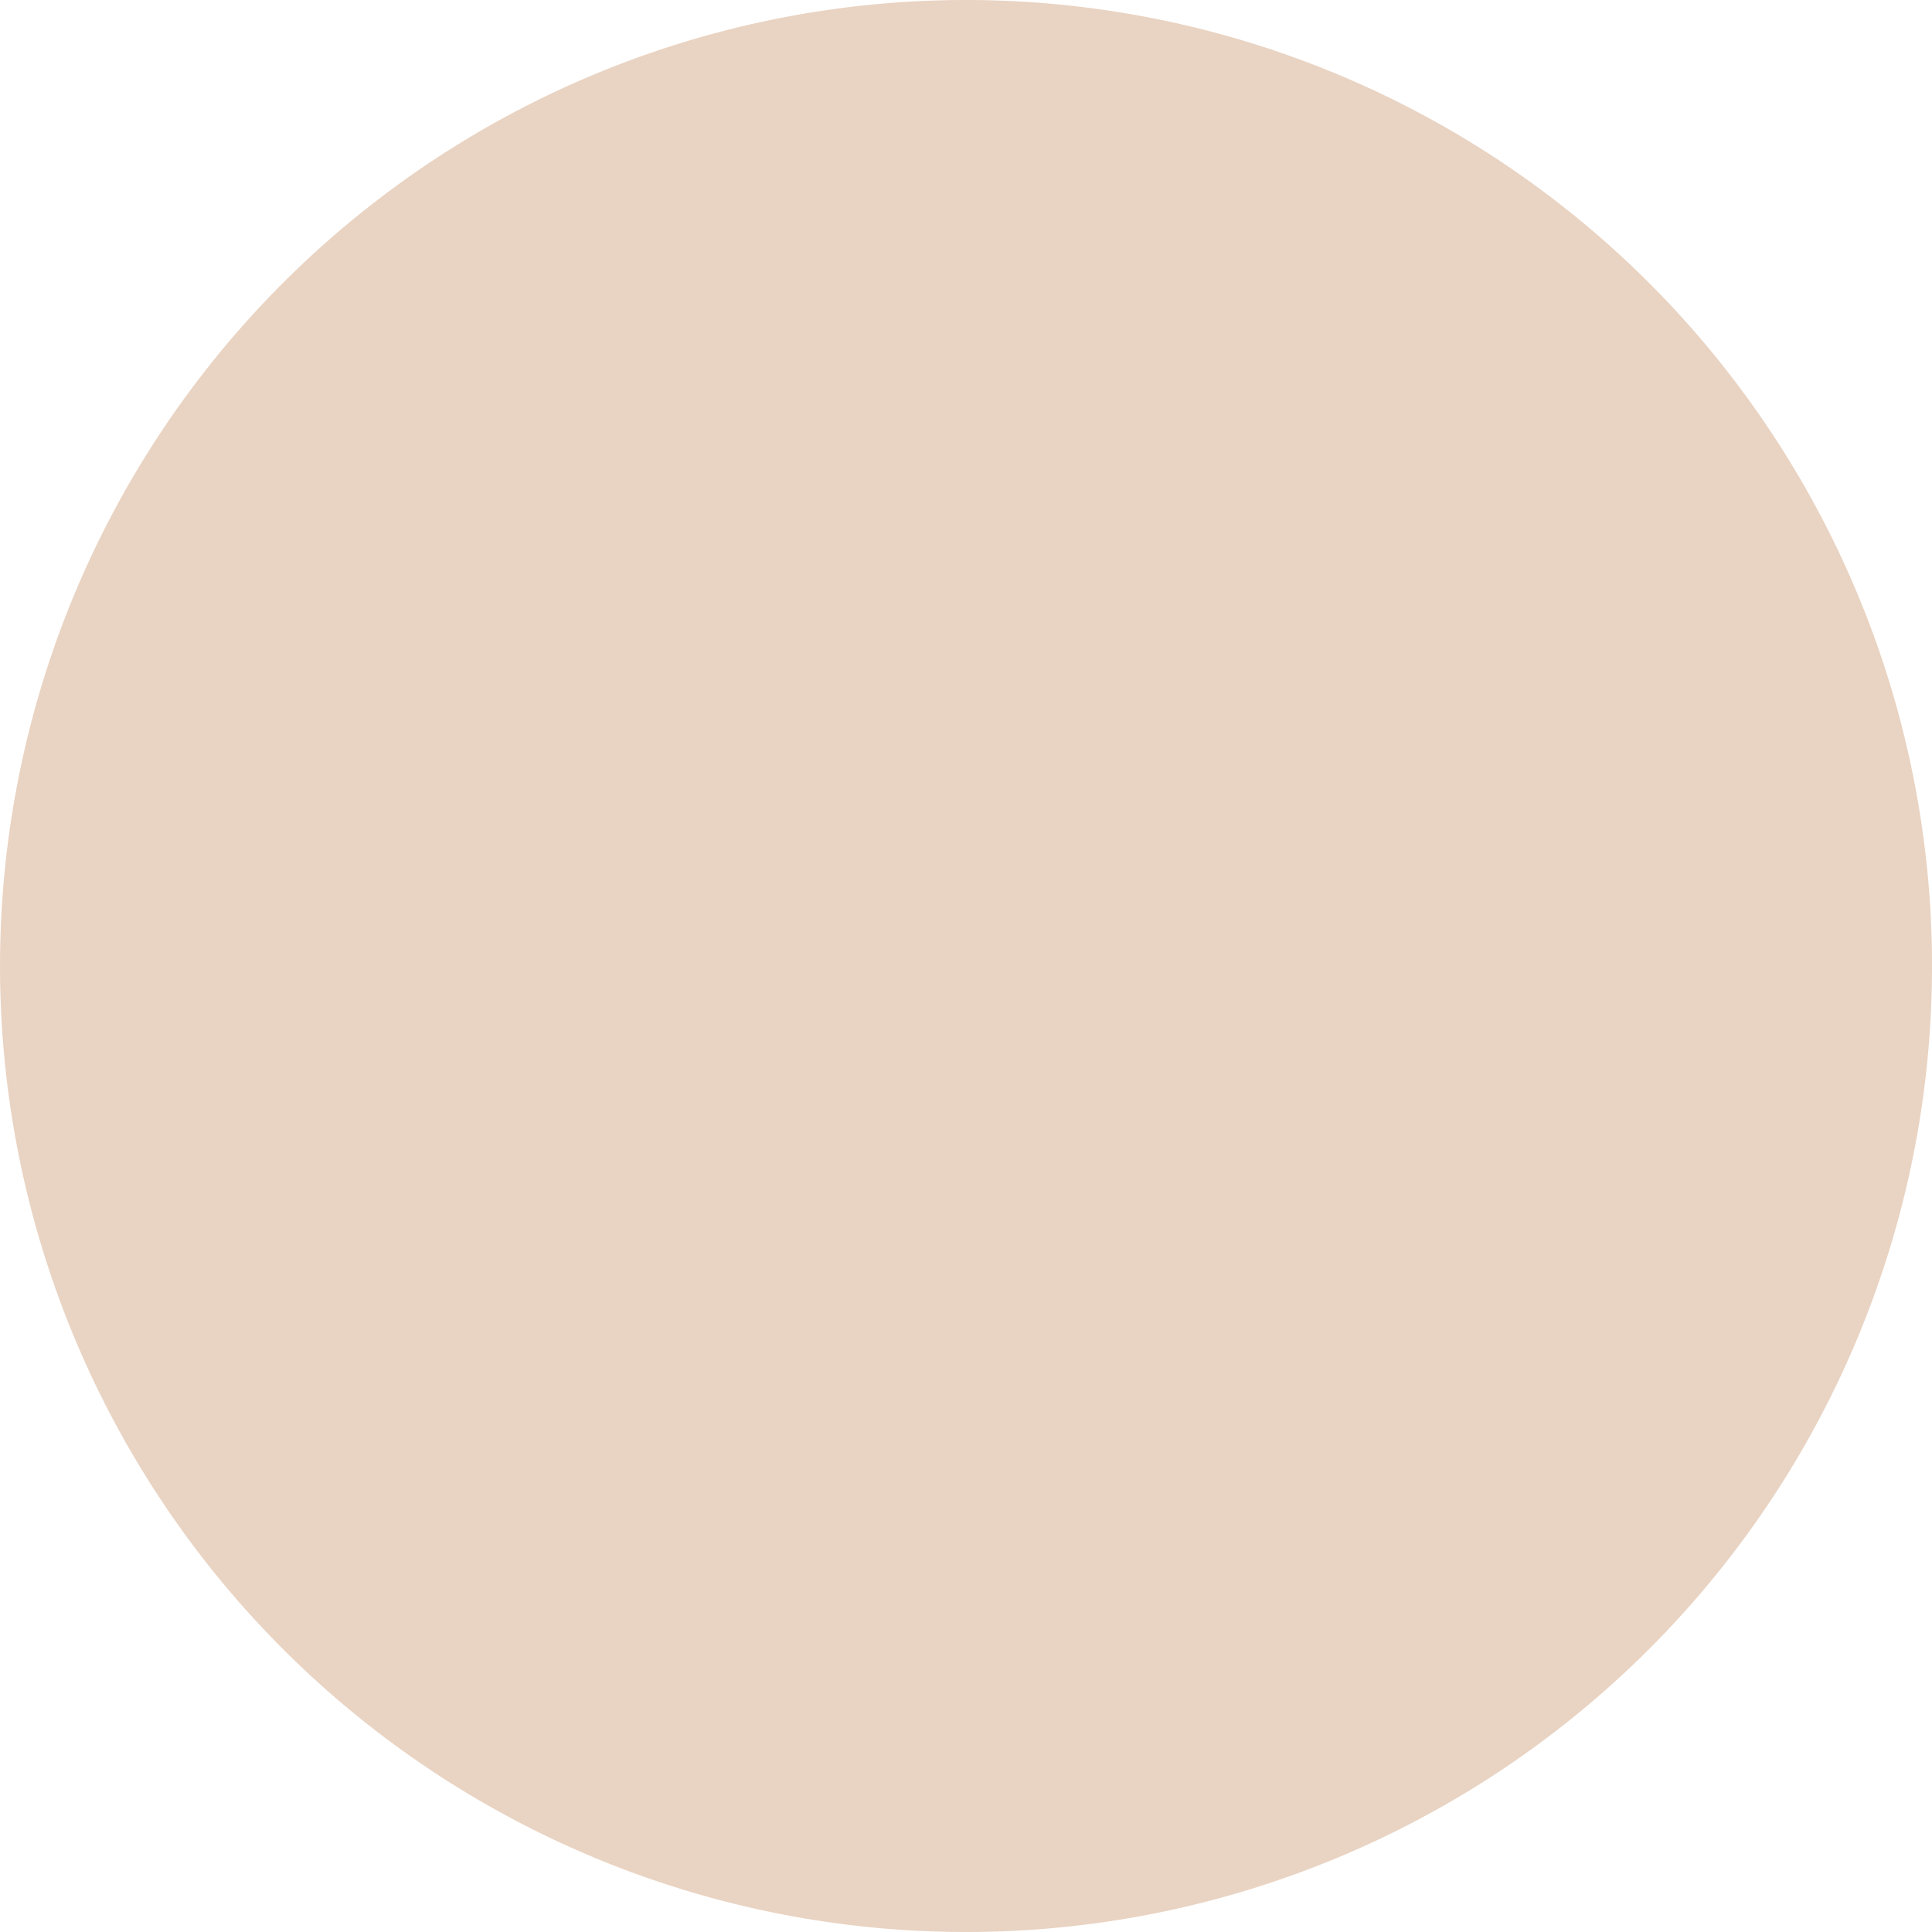 <svg id="Calque_1" data-name="Calque 1" xmlns="http://www.w3.org/2000/svg" xmlns:xlink="http://www.w3.org/1999/xlink" width="53.863mm" height="53.863mm" viewBox="0 0 152.682 152.683">
  <defs>
    <style>
      .cls-1 {
        fill: none;
      }

      .cls-2 {
        clip-path: url(#clip-path);
      }

      .cls-3 {
        fill: #e9d3c2;
      }
    </style>
    <clipPath id="clip-path" transform="translate(-43.698 -555.835)">
      <rect class="cls-1" x="43.698" y="555.835" width="152.683" height="152.683"/>
    </clipPath>
  </defs>
  <title>12</title>
  <g class="cls-2">
    <path class="cls-3" d="M120.039,708.518A76.341,76.341,0,1,0,43.7,632.177a76.341,76.341,0,0,0,76.341,76.341" transform="translate(-43.698 -555.835)"/>
  </g>
</svg>

